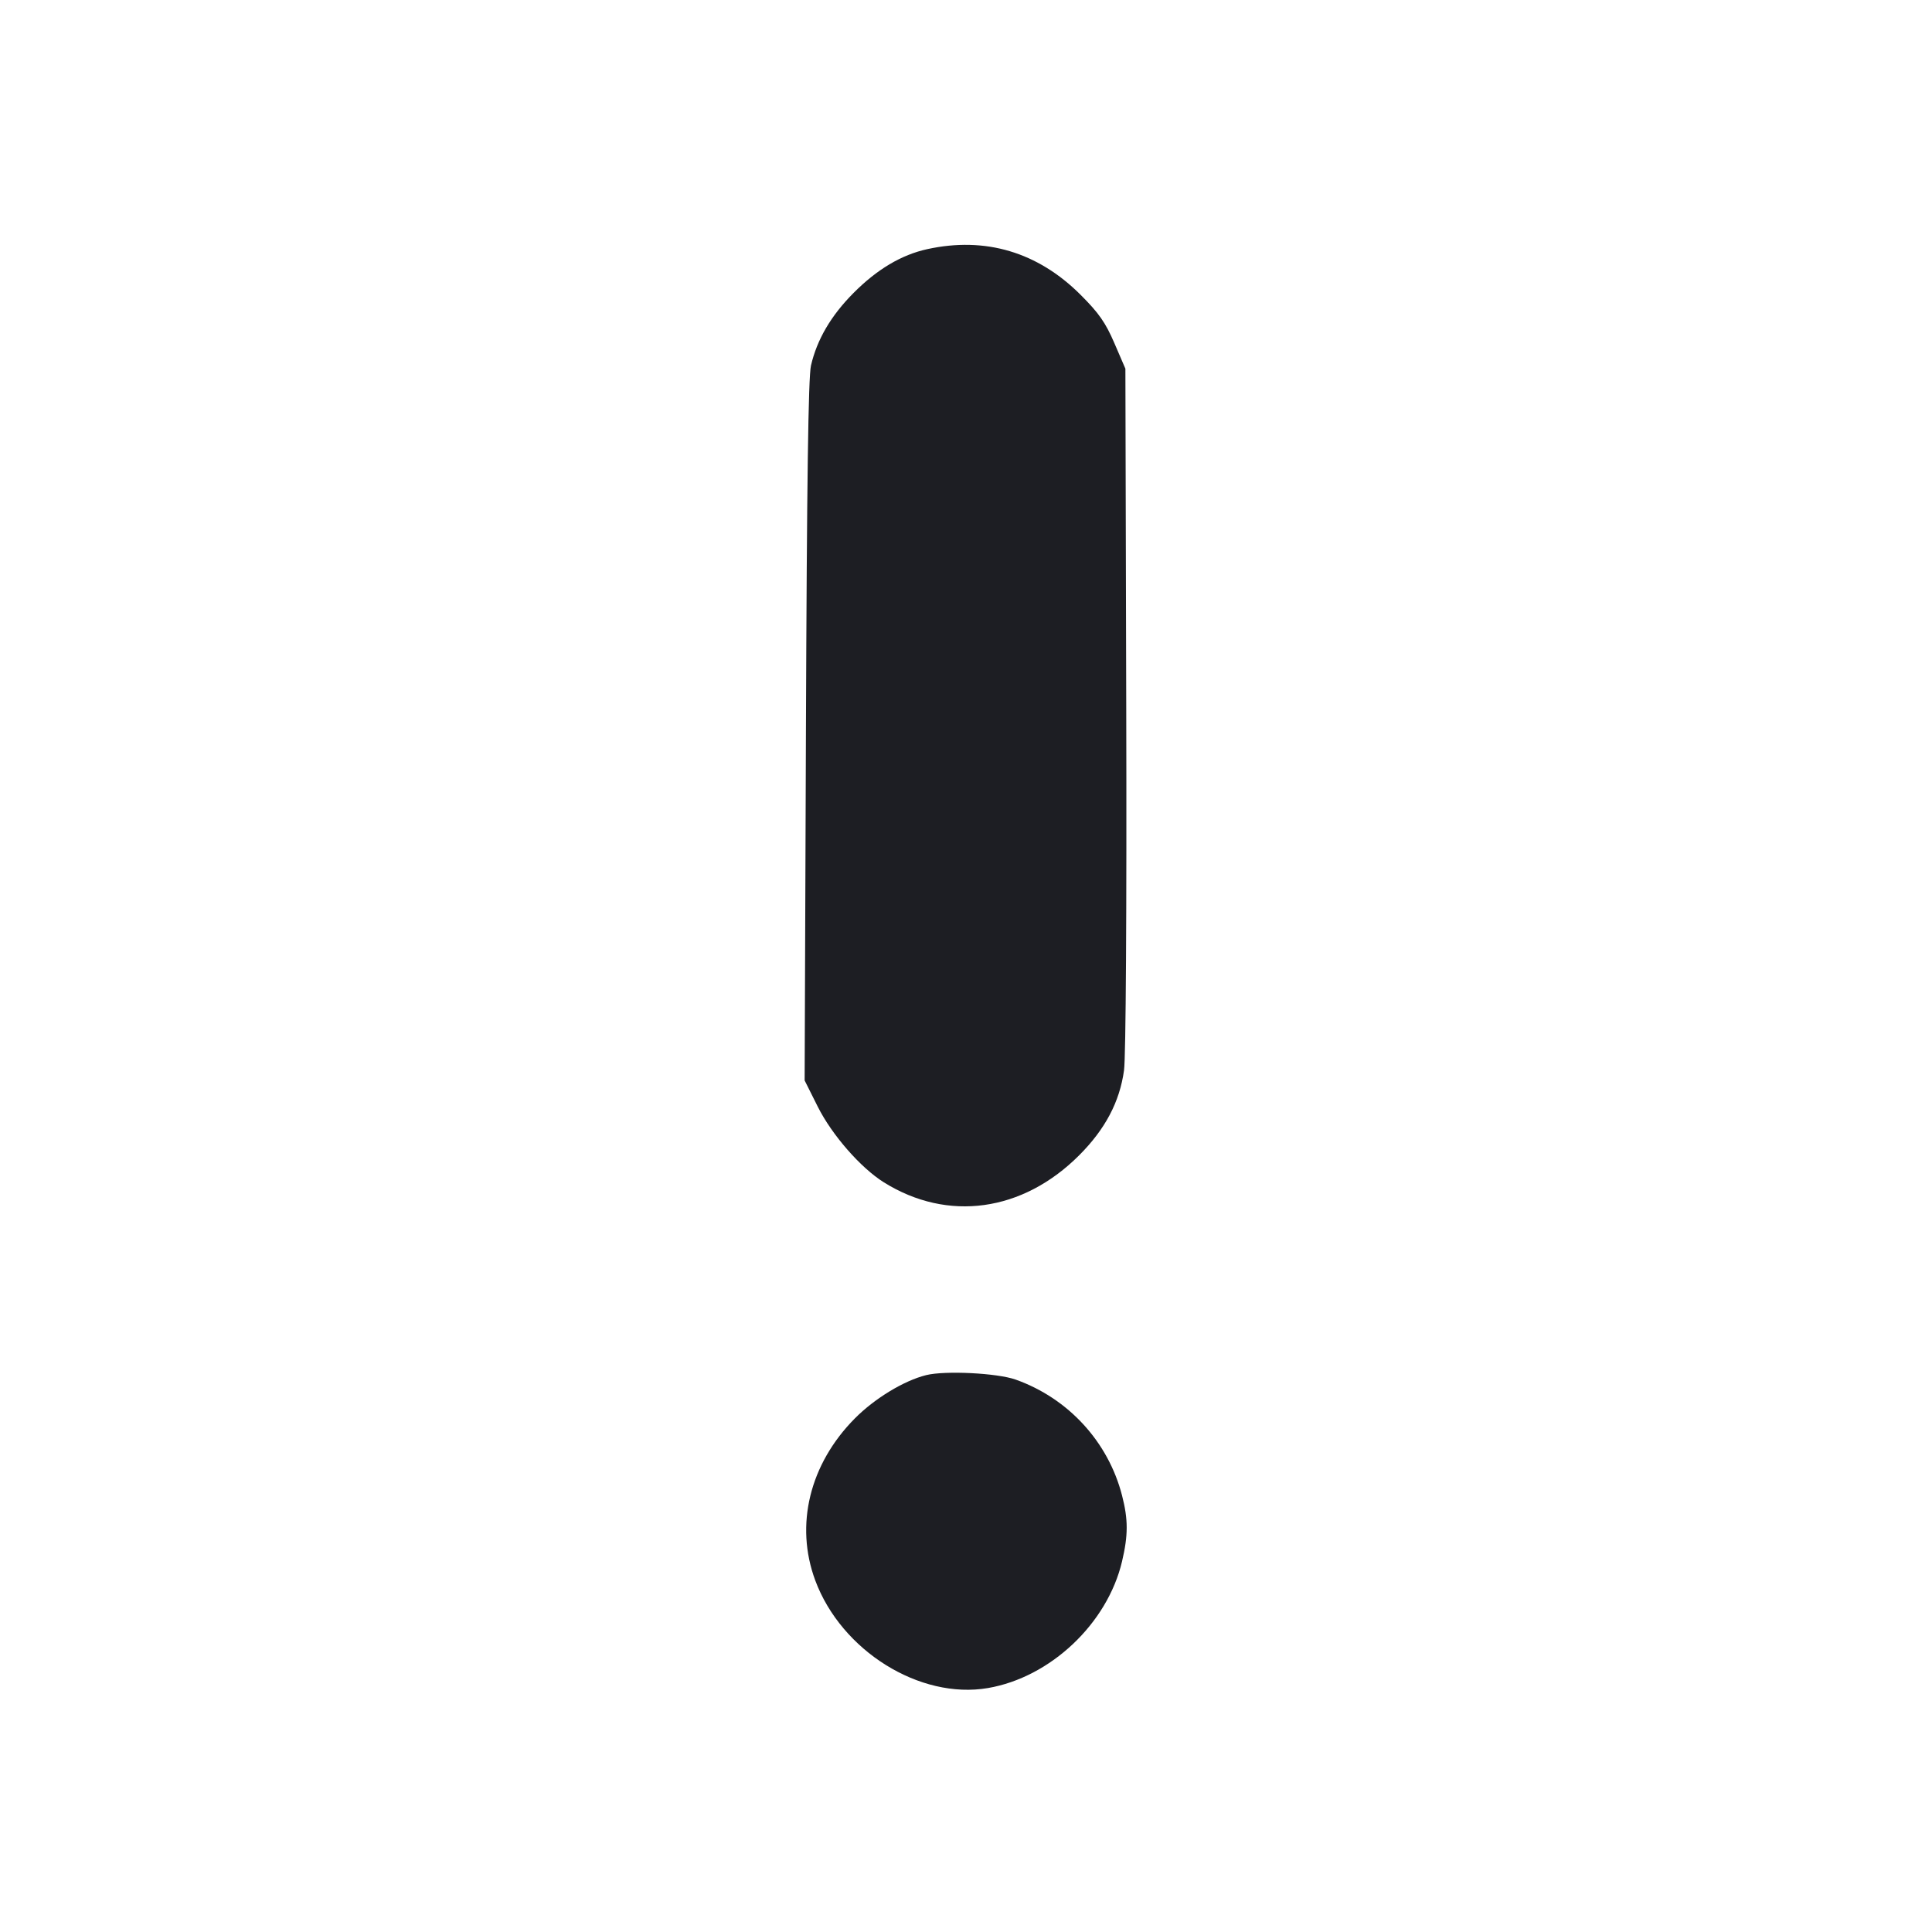 <svg viewBox="0 0 2400 2400" fill="none" xmlns="http://www.w3.org/2000/svg"><path d="M1152.000 309.470 C 1119.755 316.503,1089.406 334.565,1060.000 364.221 C 1032.213 392.245,1014.965 421.704,1007.436 454.000 C 1004.094 468.338,1002.318 596.884,1001.162 908.088 L 999.550 1342.175 1015.895 1374.832 C 1033.418 1409.840,1069.229 1450.811,1098.000 1468.765 C 1177.358 1518.287,1270.252 1505.437,1340.492 1435.222 C 1372.923 1402.803,1390.882 1368.824,1396.303 1329.626 C 1398.590 1313.092,1399.697 1132.570,1399.062 880.000 L 1398.000 458.000 1384.295 426.204 C 1373.299 400.691,1365.000 388.826,1342.295 366.159 C 1289.129 313.079,1224.167 293.727,1152.000 309.470 M1150.471 1708.233 C 1122.948 1715.078,1086.614 1737.135,1062.000 1761.939 C 1005.723 1818.652,987.185 1894.367,1012.722 1963.203 C 1045.186 2050.714,1142.616 2111.454,1227.263 2096.955 C 1304.906 2083.655,1375.638 2016.851,1393.841 1939.628 C 1401.527 1907.019,1401.535 1887.654,1393.873 1857.840 C 1376.727 1791.118,1327.143 1737.061,1261.755 1713.803 C 1238.799 1705.638,1173.955 1702.392,1150.471 1708.233 " fill="#1D1E23" stroke="none" fill-rule="evenodd"/></svg>